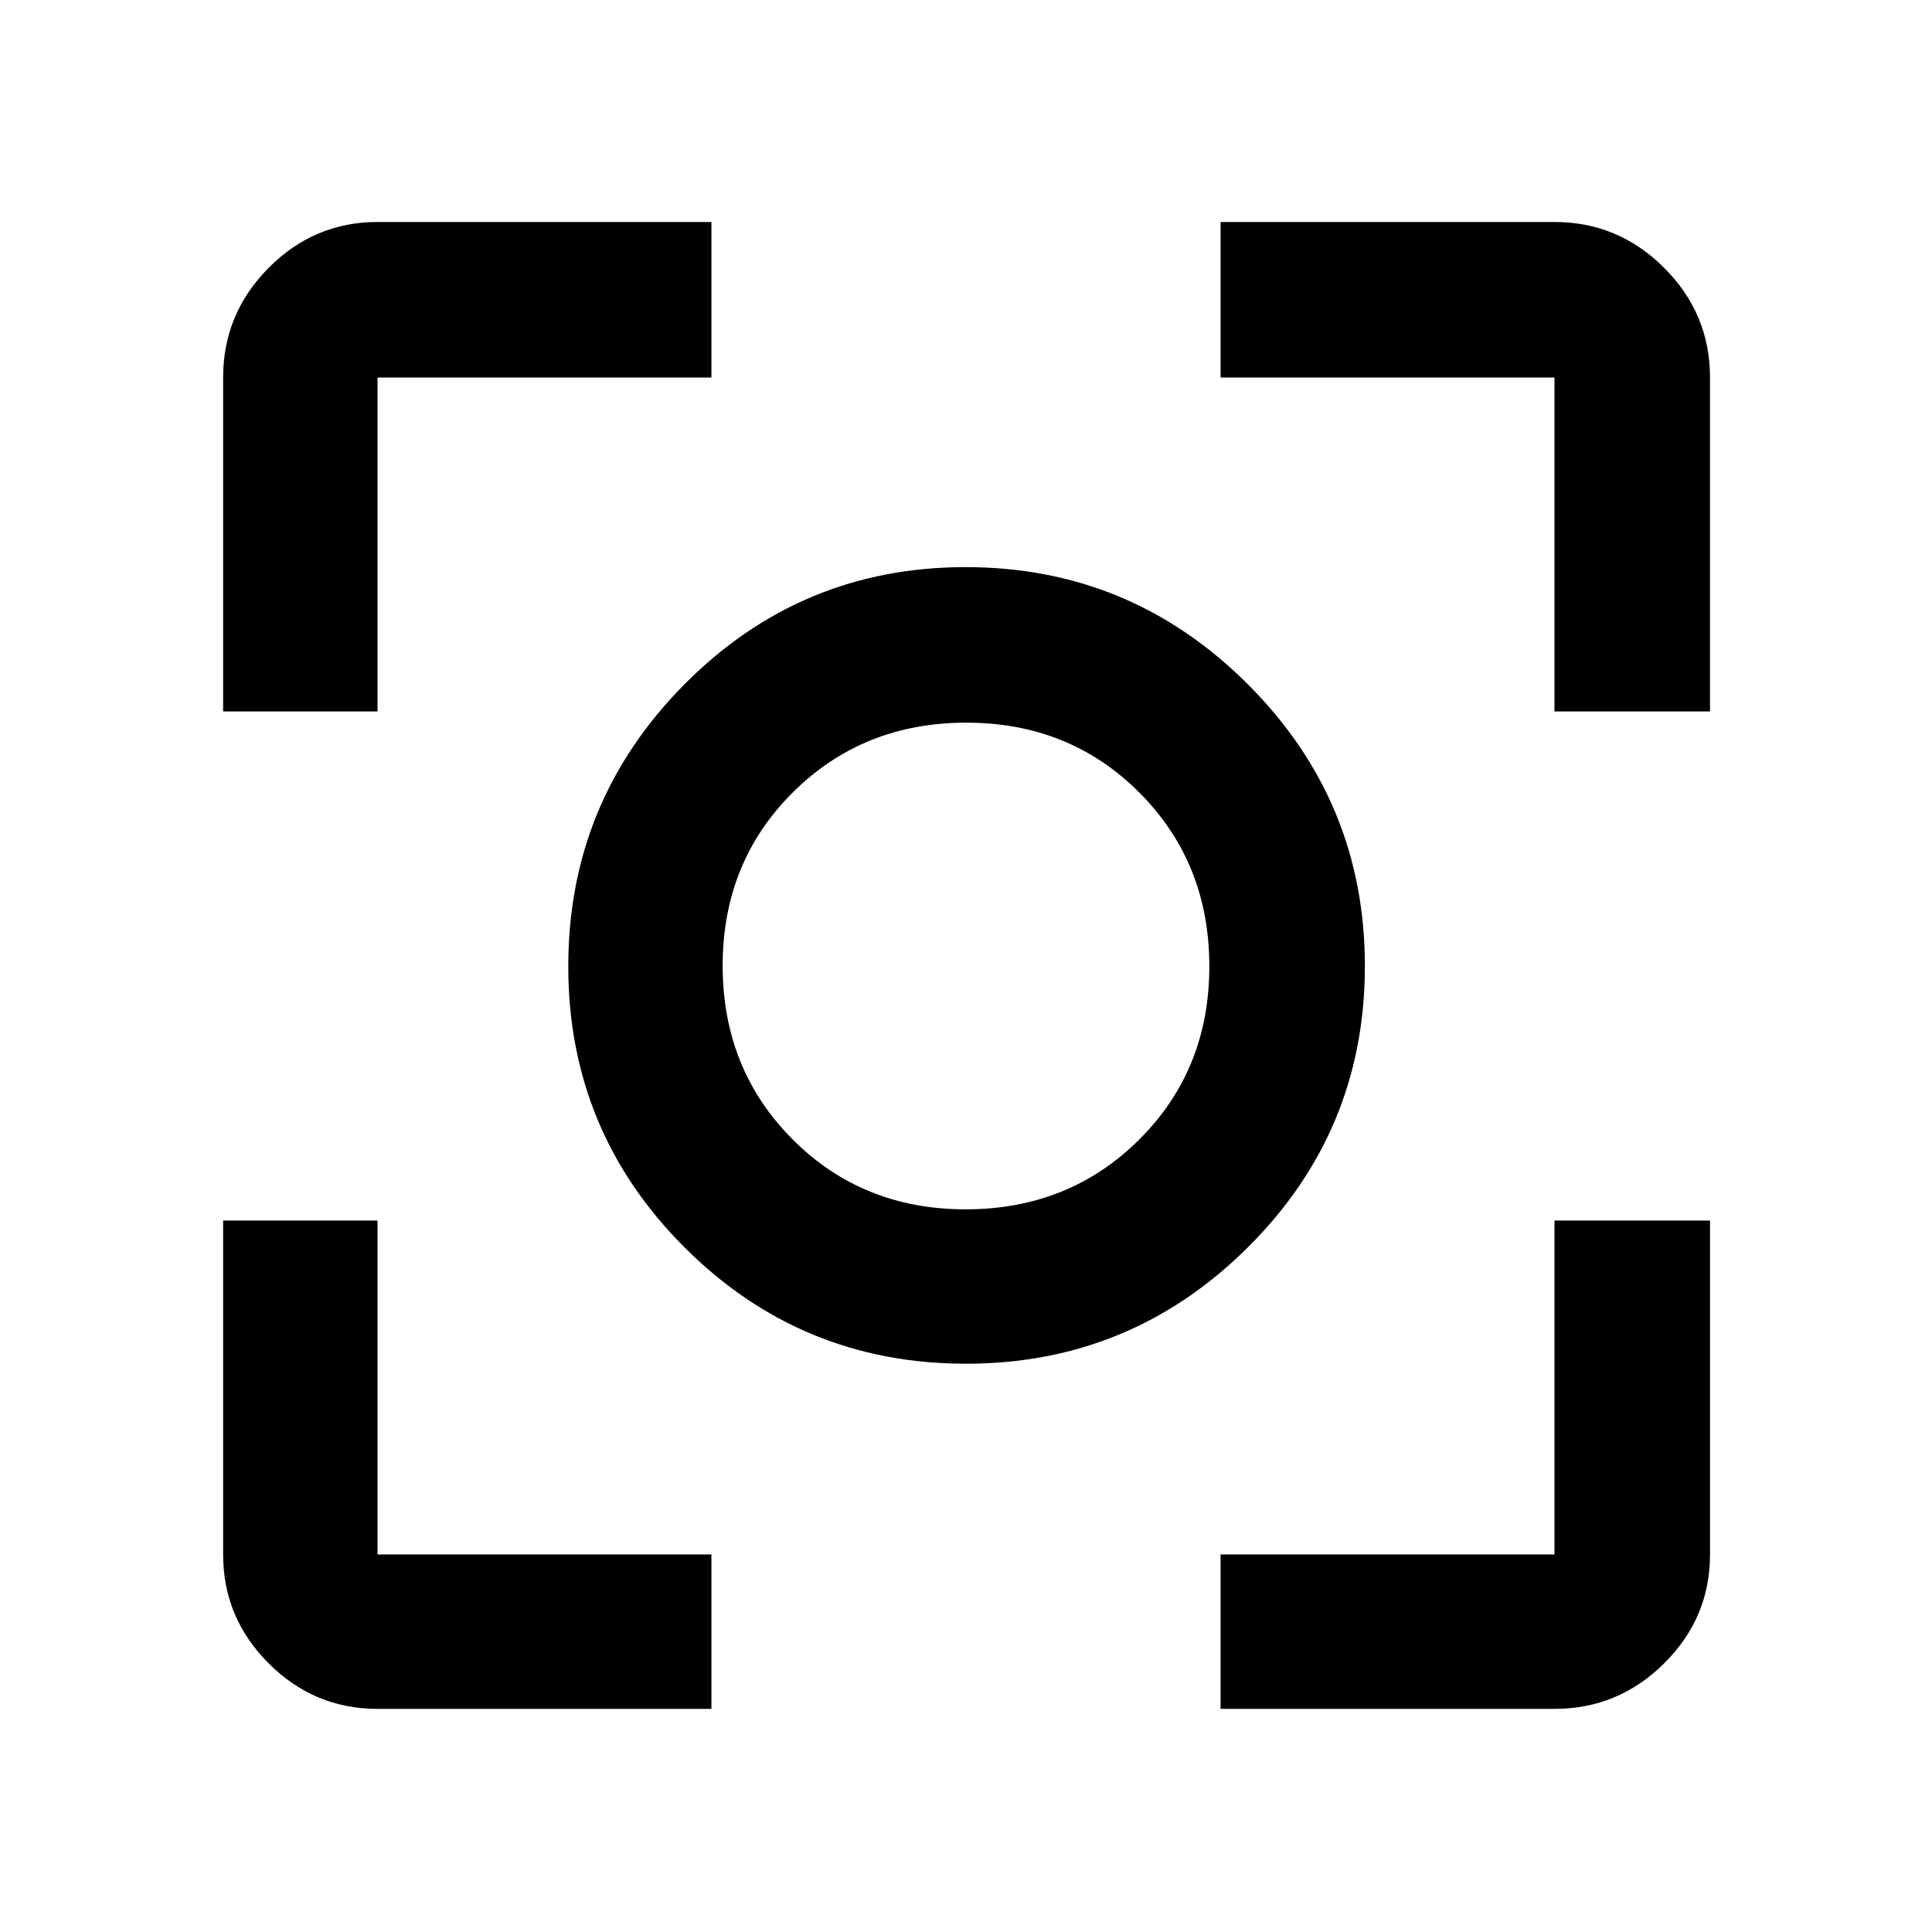 <svg xmlns="http://www.w3.org/2000/svg" height="48" viewBox="0 -960 960 960" width="48"><path d="M187.59-110.87q-31.48 0-54.1-22.62t-22.62-54.1V-353.5h76.72v165.91H353.5v76.72H187.59Zm418.91 0v-76.72h165.91V-353.5h77.29v165.91q0 31.48-22.79 54.1t-54.5 22.62H606.5ZM110.87-606.5v-165.91q0-31.71 22.62-54.5t54.1-22.79H353.5v77.29H187.59v165.91h-76.72Zm661.54 0v-165.91H606.5v-77.29h165.91q31.71 0 54.5 22.79t22.79 54.5v165.91h-77.29ZM479.97-282.37q-81.94 0-139.77-57.75-57.83-57.76-57.83-139.7t57.75-140.16q57.76-58.22 139.7-58.22t140.16 58.15q58.22 58.14 58.22 140.08 0 81.94-58.15 139.77-58.14 57.83-140.08 57.83Zm-.13-76.72q51.4 0 86.24-34.68 34.83-34.67 34.83-86.07 0-51.4-34.68-86.24-34.67-34.83-86.07-34.83-51.4 0-86.24 34.68-34.83 34.67-34.83 86.07 0 51.4 34.68 86.24 34.67 34.83 86.07 34.83ZM480-480Z"/></svg>